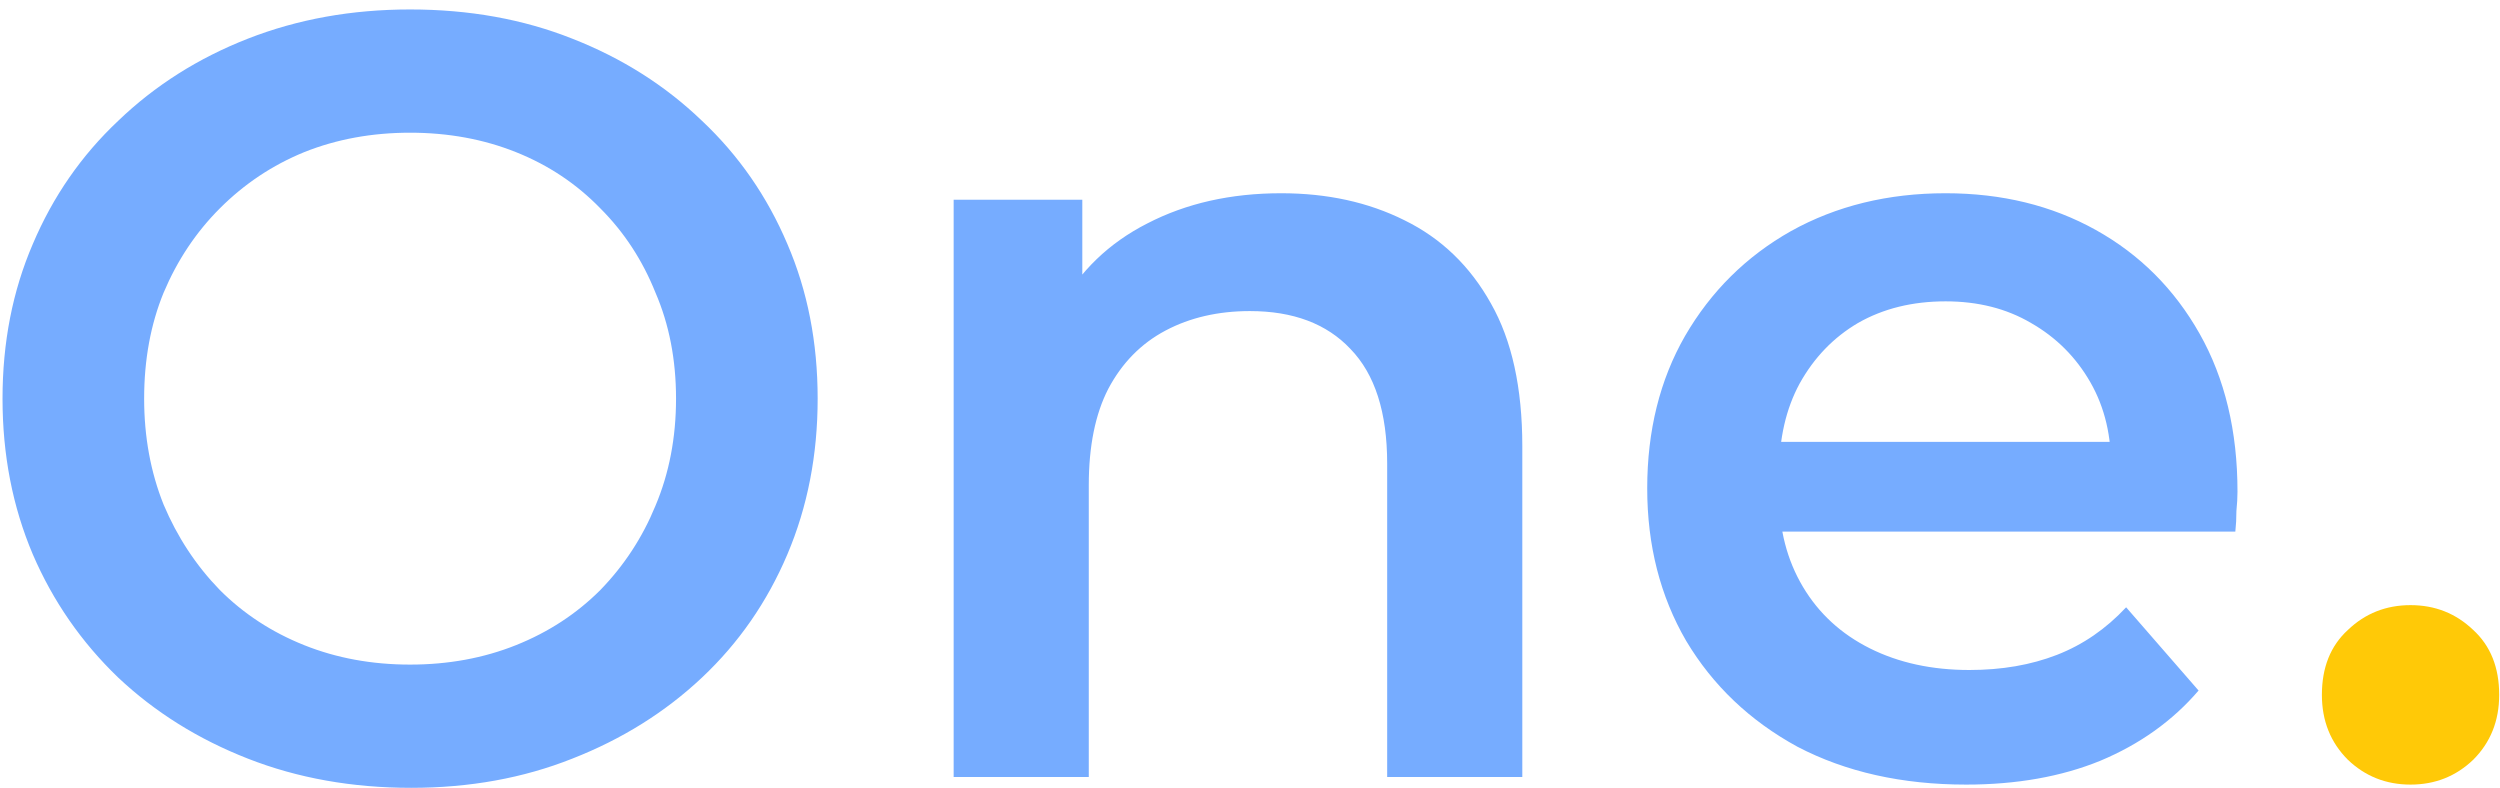 <svg width="222" height="70" viewBox="0 0 222 70" fill="none" xmlns="http://www.w3.org/2000/svg">
<path d="M36.512 69.96C31.264 69.96 26.432 69.096 22.016 67.368C17.6 65.64 13.76 63.24 10.496 60.168C7.232 57.032 4.704 53.384 2.912 49.224C1.12 45 0.224 40.392 0.224 35.4C0.224 30.408 1.12 25.832 2.912 21.672C4.704 17.448 7.232 13.8 10.496 10.728C13.76 7.592 17.6 5.16 22.016 3.432C26.432 1.704 31.232 0.84 36.416 0.84C41.664 0.84 46.464 1.704 50.816 3.432C55.232 5.16 59.072 7.592 62.336 10.728C65.6 13.8 68.128 17.448 69.92 21.672C71.712 25.832 72.608 30.408 72.608 35.4C72.608 40.392 71.712 45 69.92 49.224C68.128 53.448 65.6 57.096 62.336 60.168C59.072 63.24 55.232 65.64 50.816 67.368C46.464 69.096 41.696 69.96 36.512 69.96ZM36.416 59.016C39.808 59.016 42.944 58.44 45.824 57.288C48.704 56.136 51.2 54.504 53.312 52.392C55.424 50.216 57.056 47.72 58.208 44.904C59.424 42.024 60.032 38.856 60.032 35.4C60.032 31.944 59.424 28.808 58.208 25.992C57.056 23.112 55.424 20.616 53.312 18.504C51.2 16.328 48.704 14.664 45.824 13.512C42.944 12.36 39.808 11.784 36.416 11.784C33.024 11.784 29.888 12.36 27.008 13.512C24.192 14.664 21.696 16.328 19.52 18.504C17.408 20.616 15.744 23.112 14.528 25.992C13.376 28.808 12.8 31.944 12.8 35.4C12.8 38.792 13.376 41.928 14.528 44.808C15.744 47.688 17.408 50.216 19.52 52.392C21.632 54.504 24.128 56.136 27.008 57.288C29.888 58.44 33.024 59.016 36.416 59.016ZM113.773 17.16C117.869 17.16 121.517 17.96 124.717 19.56C127.981 21.16 130.541 23.624 132.397 26.952C134.253 30.216 135.181 34.44 135.181 39.624V69H123.181V41.16C123.181 36.616 122.093 33.224 119.917 30.984C117.805 28.744 114.829 27.624 110.989 27.624C108.173 27.624 105.677 28.2 103.501 29.352C101.325 30.504 99.629 32.232 98.412 34.536C97.26 36.776 96.684 39.624 96.684 43.08V69H84.684V17.736H96.109V31.56L94.093 27.336C95.885 24.072 98.477 21.576 101.869 19.848C105.325 18.056 109.293 17.16 113.773 17.16ZM174.593 69.672C168.897 69.672 163.905 68.552 159.617 66.312C155.393 64.008 152.097 60.872 149.729 56.904C147.425 52.936 146.273 48.424 146.273 43.368C146.273 38.248 147.393 33.736 149.633 29.832C151.937 25.864 155.073 22.76 159.041 20.52C163.073 18.28 167.649 17.16 172.769 17.16C177.761 17.16 182.209 18.248 186.113 20.424C190.017 22.6 193.089 25.672 195.329 29.64C197.569 33.608 198.689 38.28 198.689 43.656C198.689 44.168 198.657 44.744 198.593 45.384C198.593 46.024 198.561 46.632 198.497 47.208H155.777V39.24H192.161L187.457 41.736C187.521 38.792 186.913 36.2 185.633 33.96C184.353 31.72 182.593 29.96 180.353 28.68C178.177 27.4 175.649 26.76 172.769 26.76C169.825 26.76 167.233 27.4 164.993 28.68C162.817 29.96 161.089 31.752 159.809 34.056C158.593 36.296 157.985 38.952 157.985 42.024V43.944C157.985 47.016 158.689 49.736 160.097 52.104C161.505 54.472 163.489 56.296 166.049 57.576C168.609 58.856 171.553 59.496 174.881 59.496C177.761 59.496 180.353 59.048 182.657 58.152C184.961 57.256 187.009 55.848 188.801 53.928L195.233 61.32C192.929 64.008 190.017 66.088 186.497 67.56C183.041 68.968 179.073 69.672 174.593 69.672Z" fill="#76ACFF"/>
<path d="M214.056 69.672C211.88 69.672 210.024 68.936 208.488 67.464C206.952 65.928 206.184 64.008 206.184 61.704C206.184 59.272 206.952 57.352 208.488 55.944C210.024 54.472 211.88 53.736 214.056 53.736C216.232 53.736 218.088 54.472 219.624 55.944C221.16 57.352 221.928 59.272 221.928 61.704C221.928 64.008 221.16 65.928 219.624 67.464C218.088 68.936 216.232 69.672 214.056 69.672Z" fill="#FFC907"/>
</svg>
